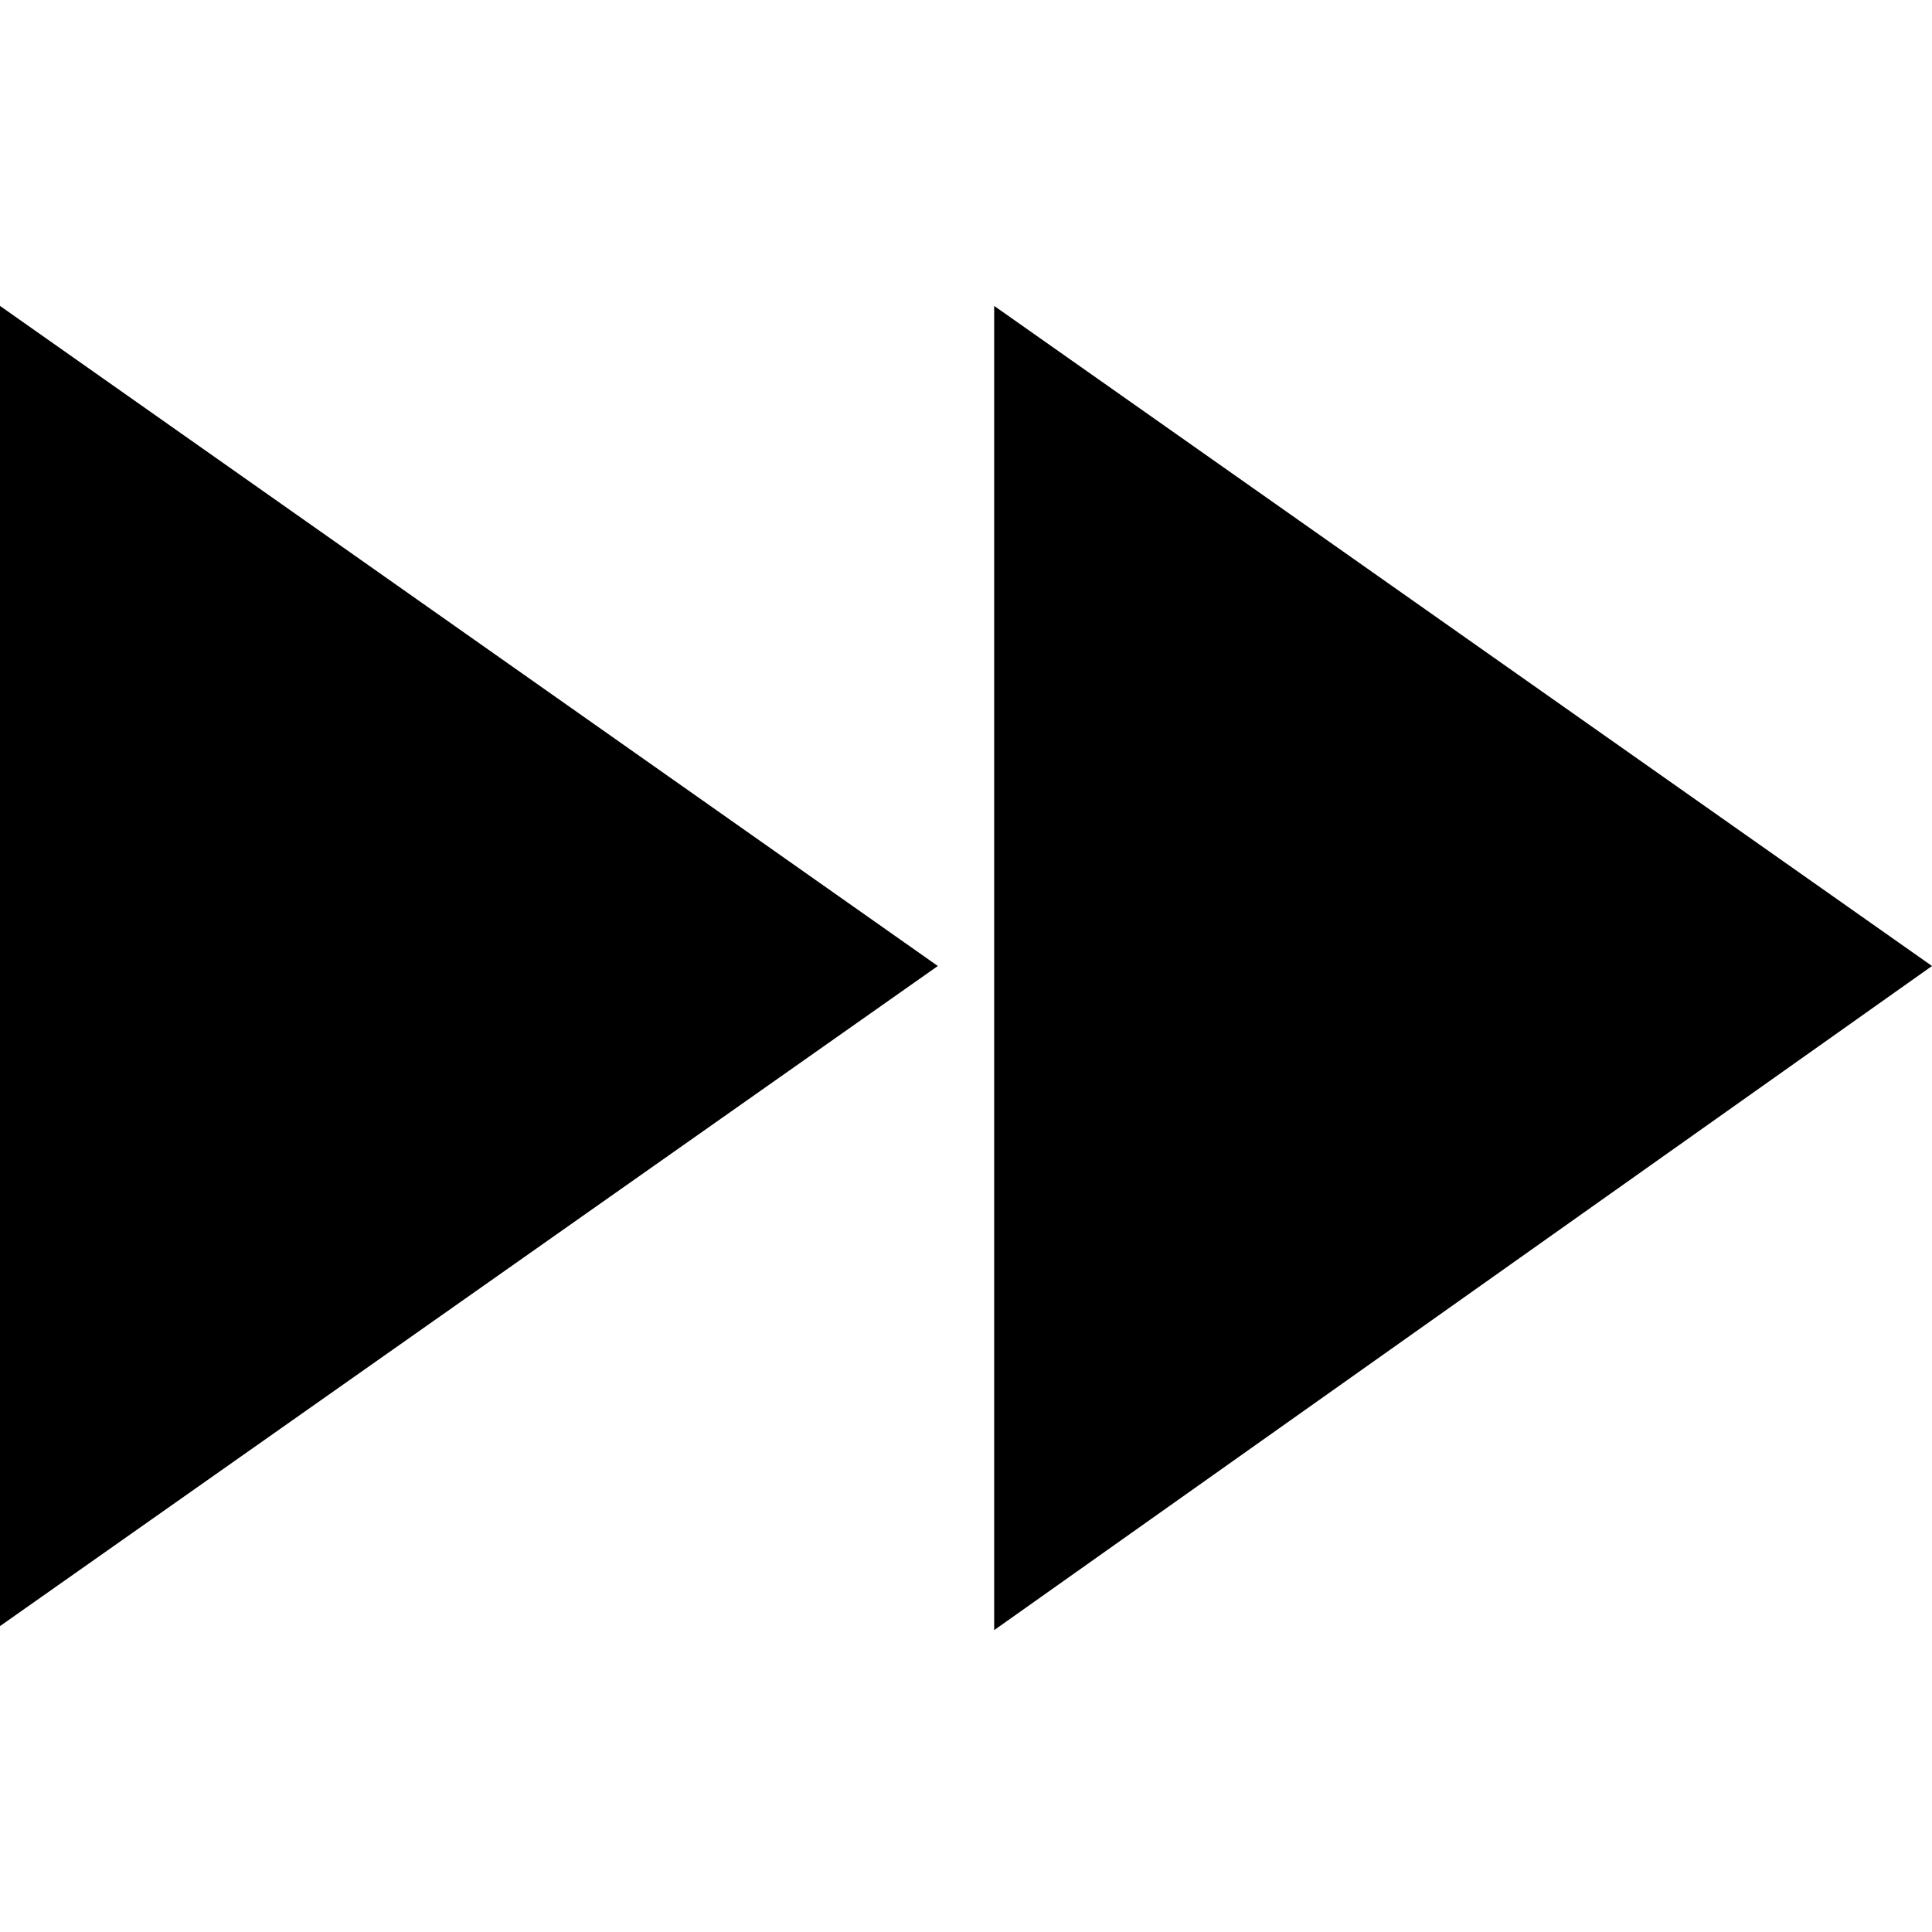 <svg enable-background="new 0 0 48 48" viewBox="0 0 48 48" xmlns="http://www.w3.org/2000/svg"><path d="m0 40.4 23.3-16.4-23.3-16.4zm24.7-32.8v32.9l23.3-16.5z"/><path d="m0 0h48v48h-48z" fill="none"/></svg>
